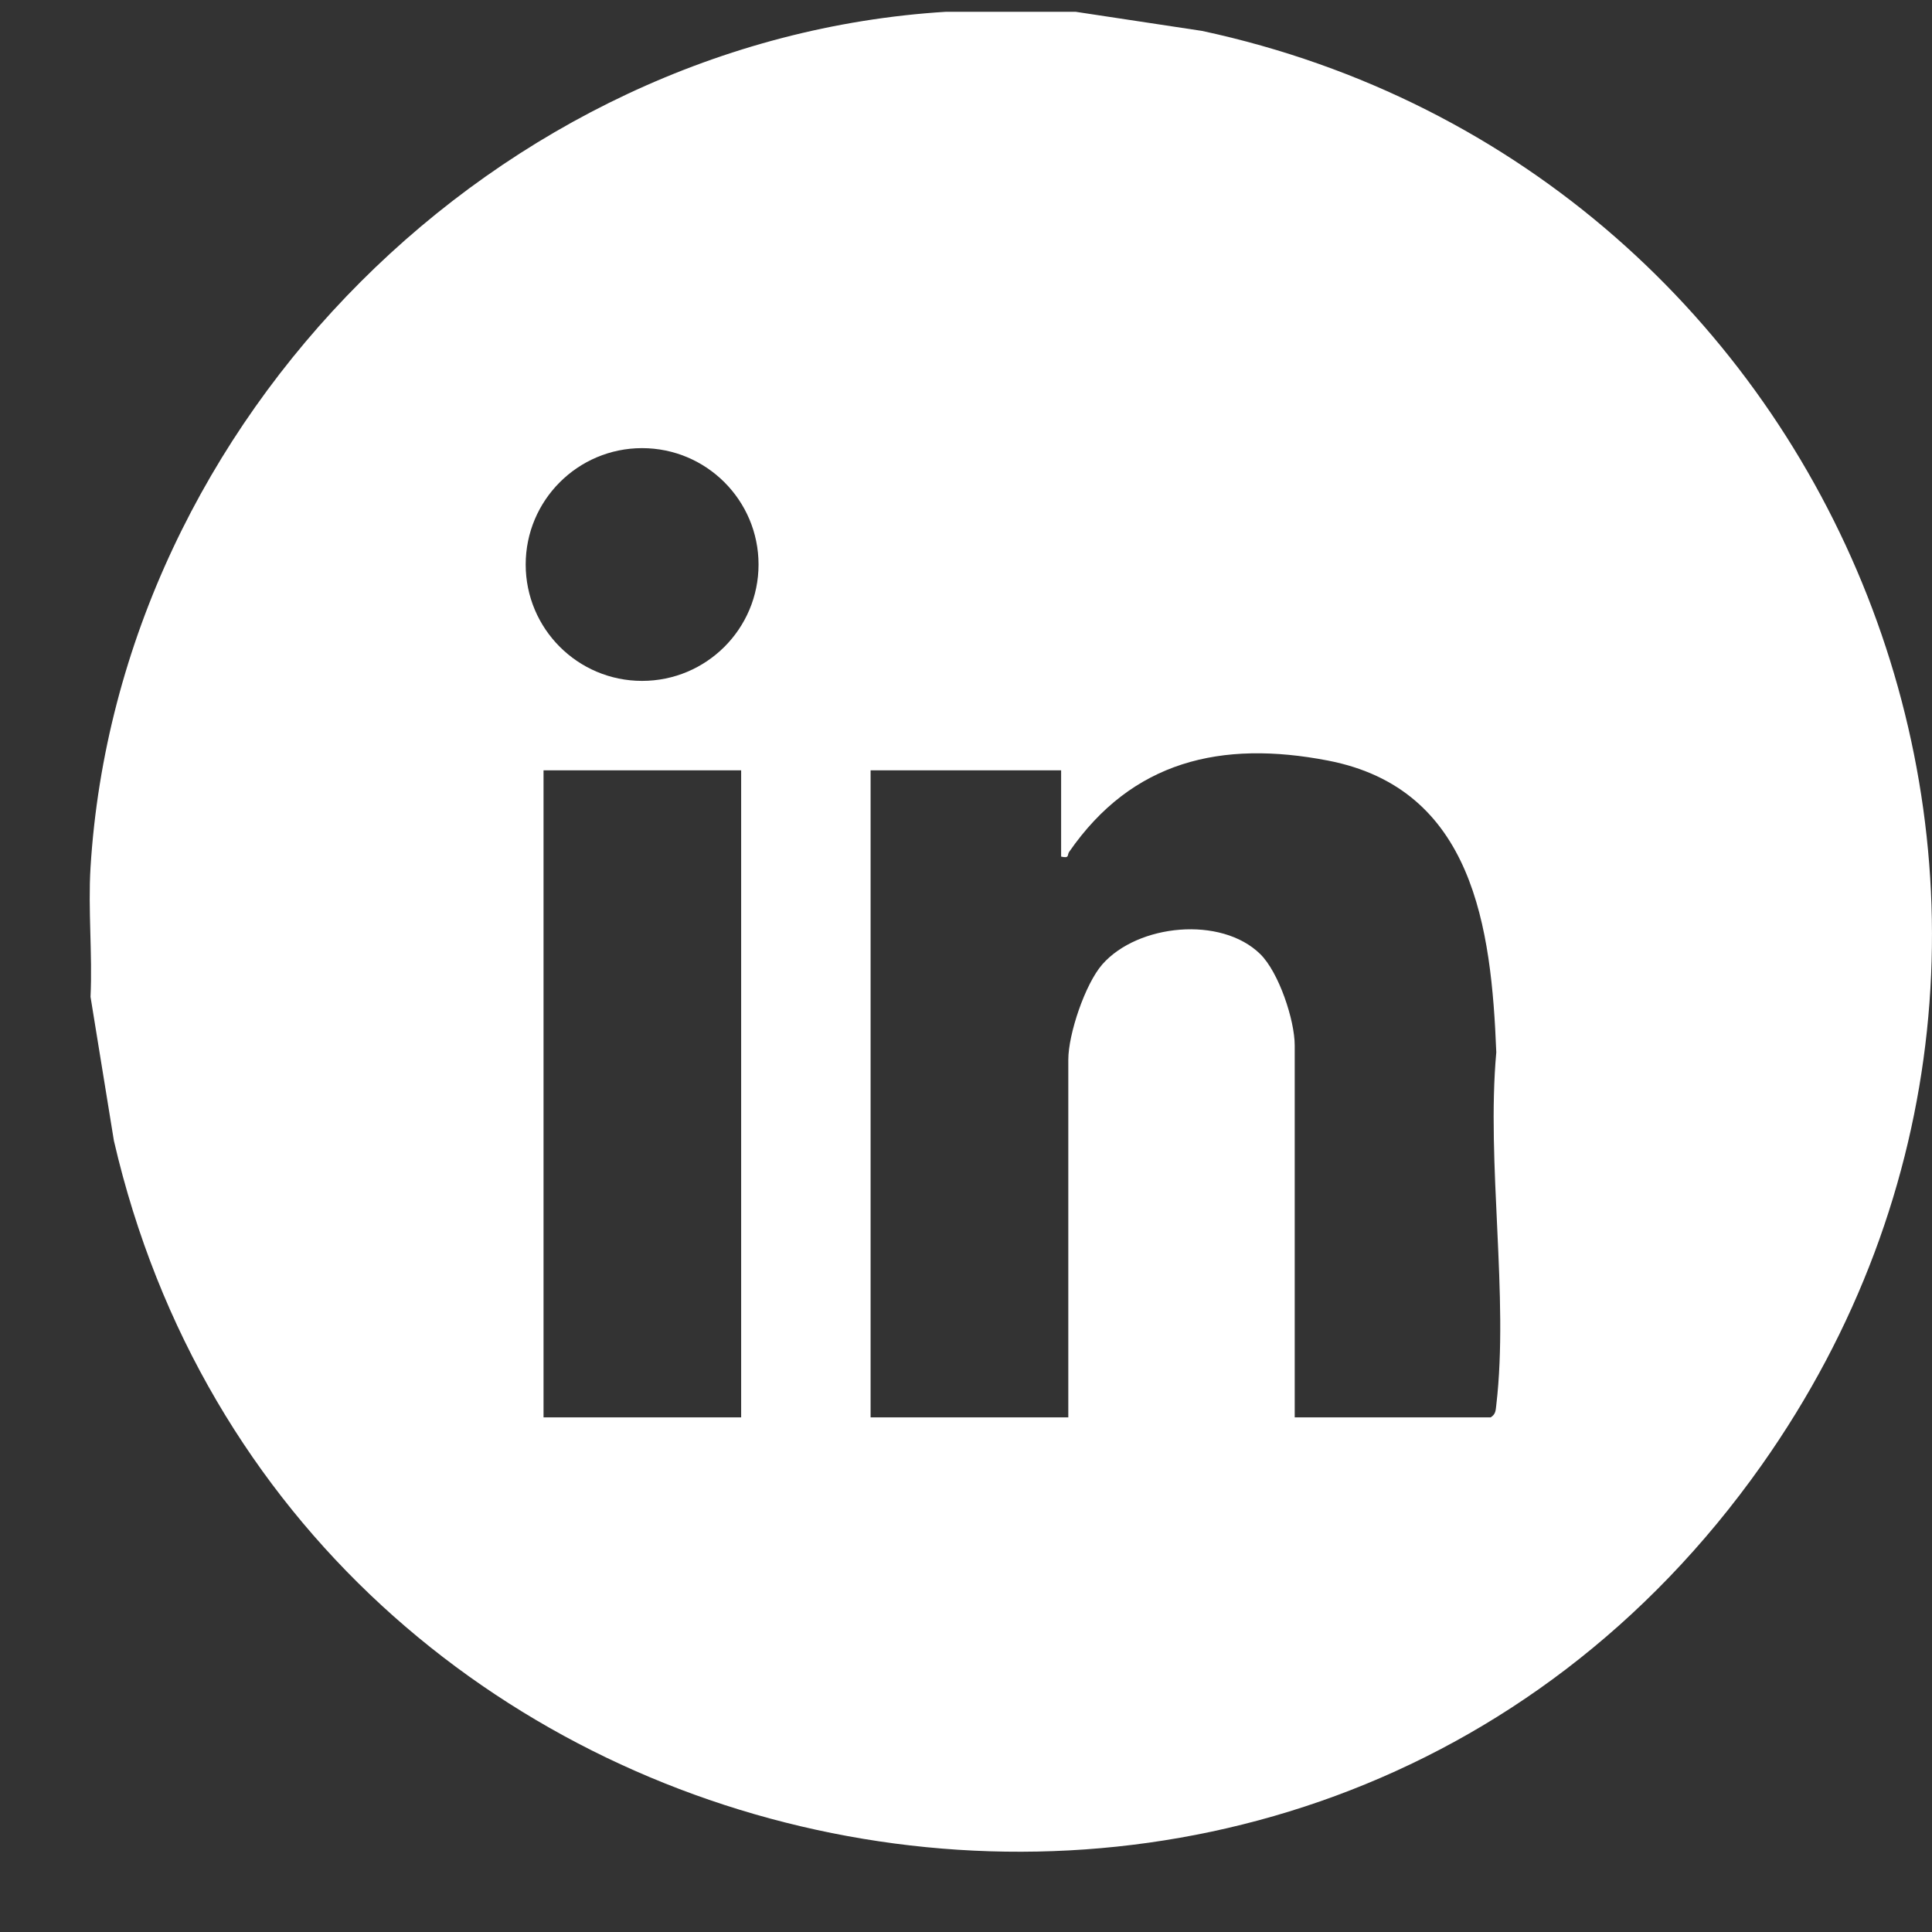 <svg width="21" height="21" viewBox="0 0 21 21" fill="none" xmlns="http://www.w3.org/2000/svg">
<rect x="0" y="0" width="21" height="21" fill="#333333" stroke="none"/>
<path d="M11.691 0.128L13.066 0.336C20.055 1.838 23.331 10.008 19.147 15.927C14.159 22.983 3.159 20.708 1.238 12.399L0.984 10.835C1.006 10.373 0.956 9.888 0.984 9.428C1.285 4.556 5.412 0.428 10.284 0.128H11.691ZM8.245 6.136C8.245 5.438 7.678 4.871 6.979 4.871C6.281 4.871 5.714 5.438 5.714 6.136C5.714 6.835 6.281 7.401 6.979 7.401C7.678 7.401 8.245 6.835 8.245 6.136ZM14.074 15.406H16.203C16.259 15.372 16.257 15.329 16.264 15.272C16.402 14.093 16.155 12.646 16.264 11.438C16.211 10.084 16.017 8.573 14.434 8.267C13.273 8.043 12.305 8.271 11.621 9.26C11.597 9.294 11.629 9.332 11.534 9.311V8.373H9.463V15.406H11.612V11.518C11.612 11.241 11.794 10.697 11.982 10.482C12.369 10.043 13.273 9.954 13.698 10.37C13.9 10.568 14.073 11.088 14.073 11.363V15.407L14.074 15.406ZM5.908 8.373V15.406H8.056V8.373H5.908Z" fill="white"/>
</svg>
